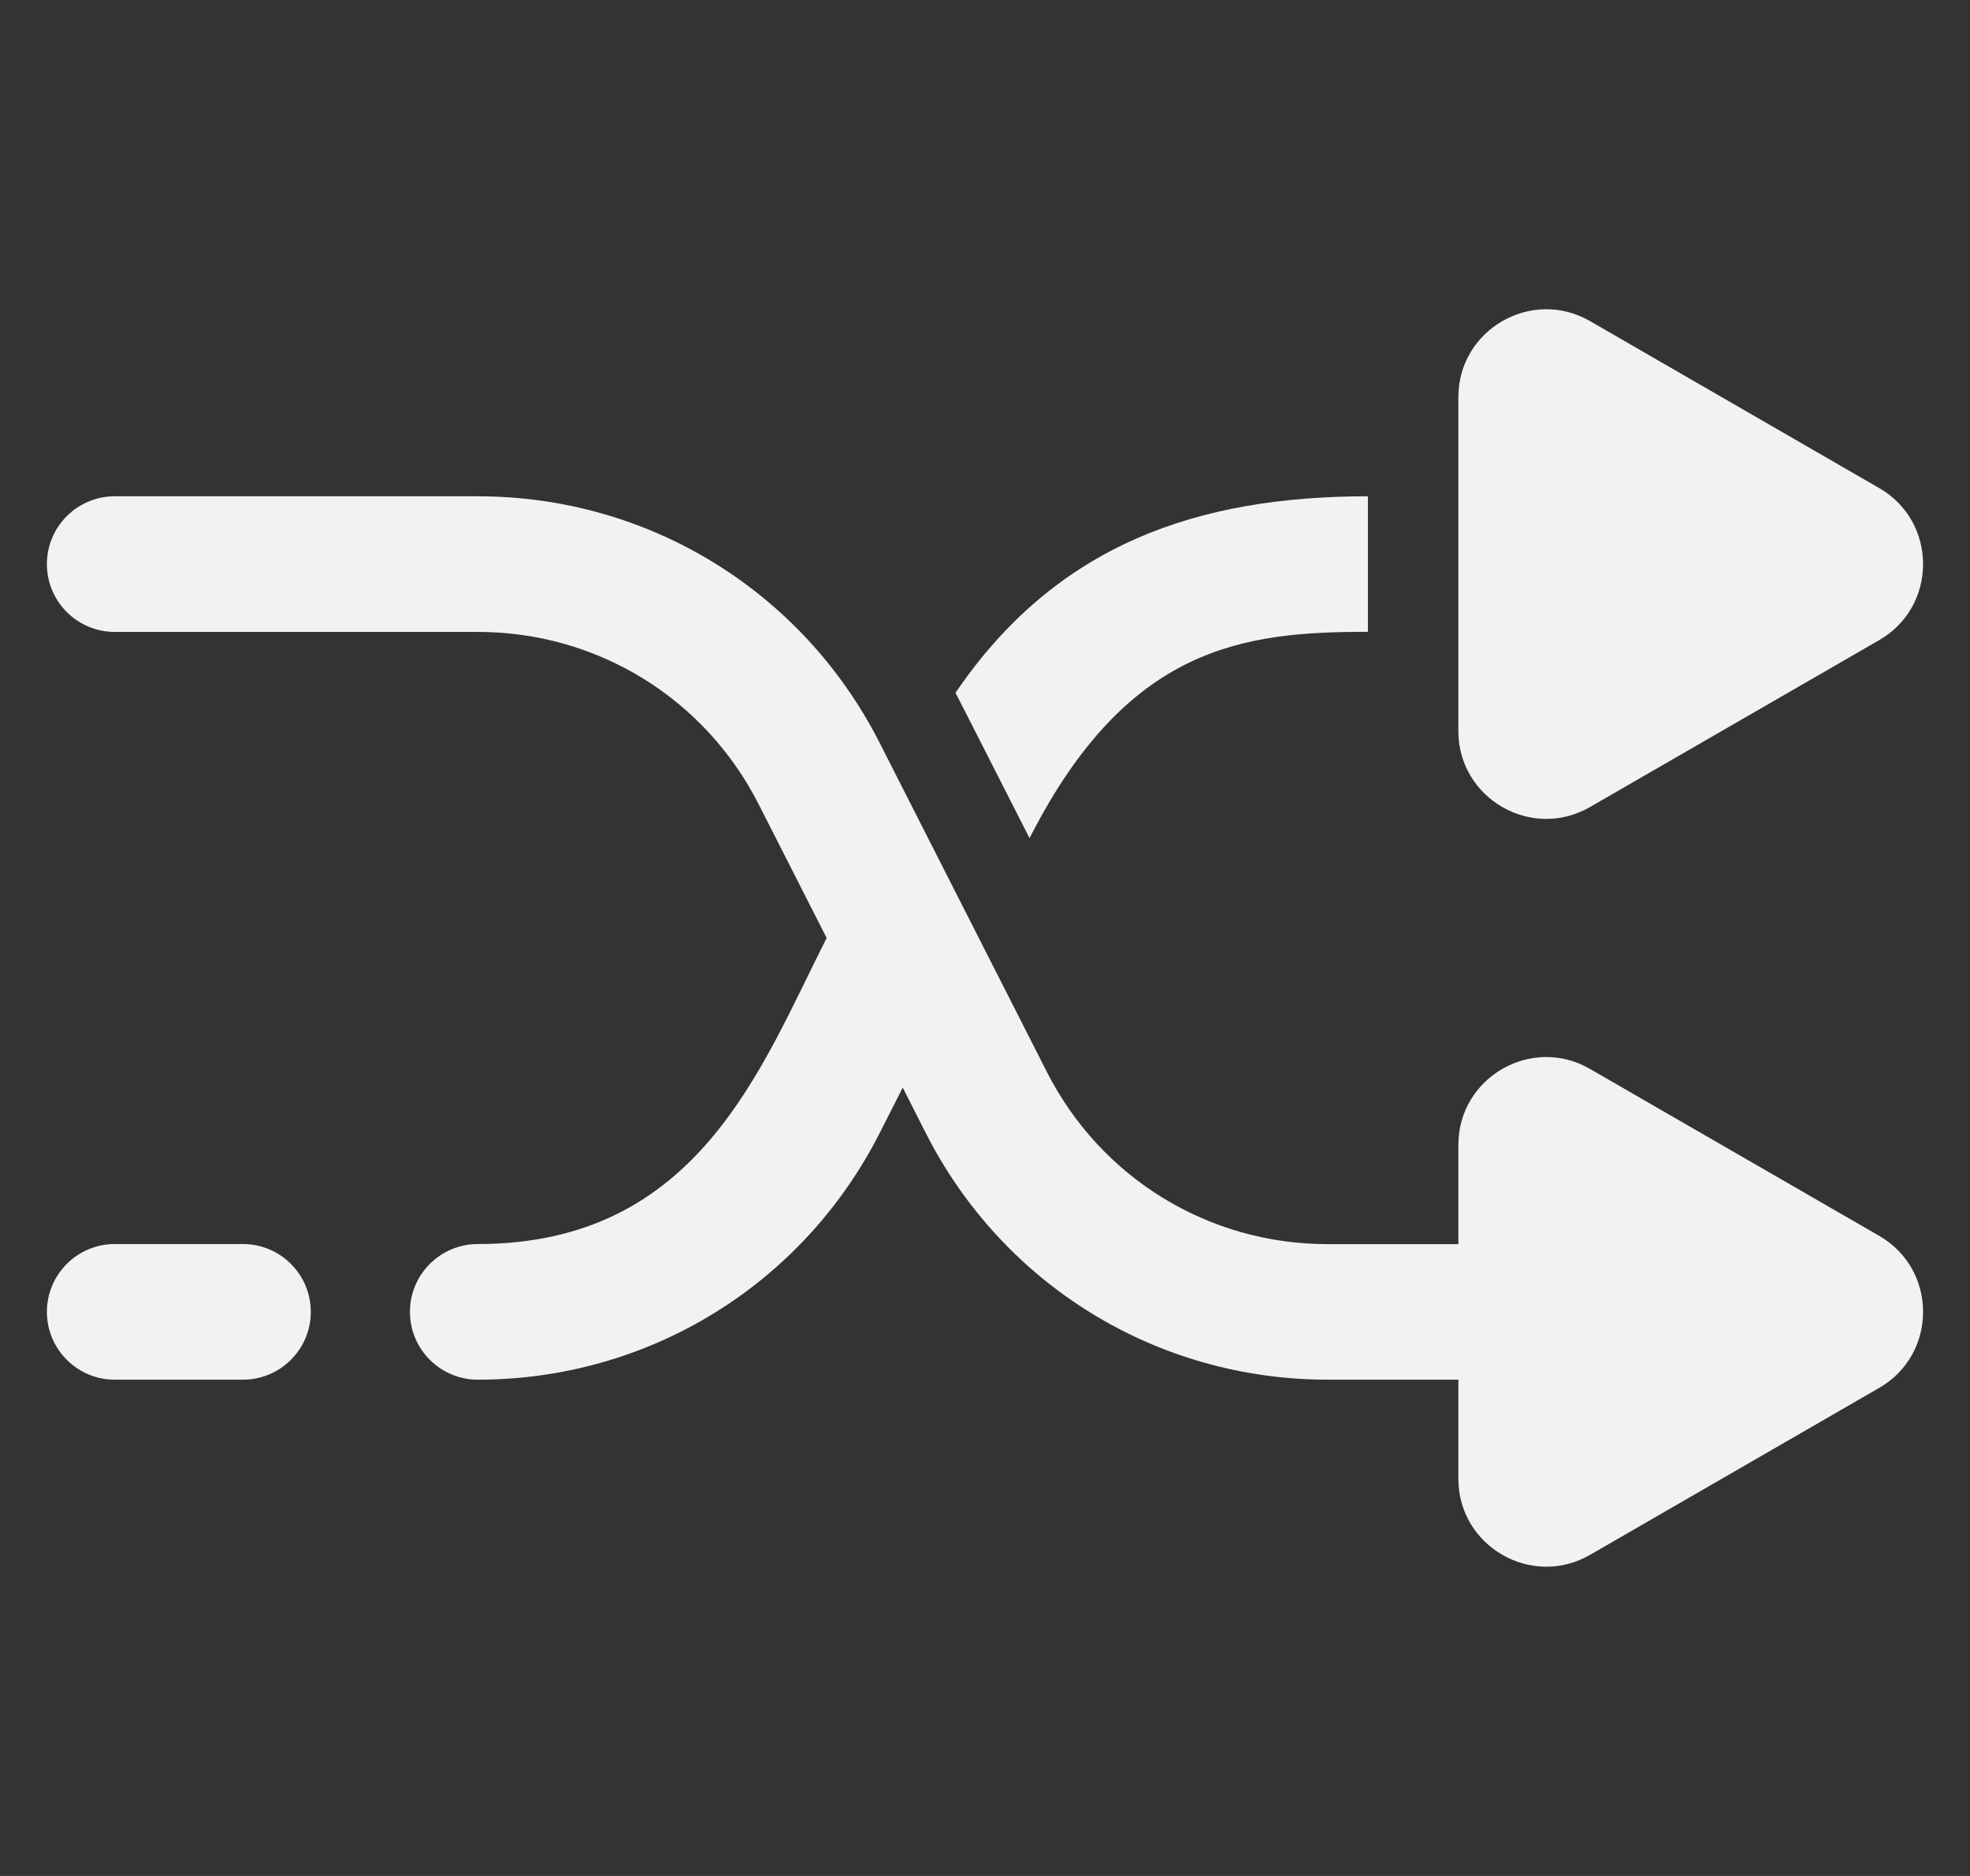 <svg width="21" height="20" viewBox="0 0 21 20" fill="none" xmlns="http://www.w3.org/2000/svg">
<rect x="0" y="0" width="21" height="20" fill="#333333" stroke="none"/>
<g clip-path="url(#clip0_341_693)">
<path d="M20.033 13.176L16.949 11.396C16.327 11.036 15.546 11.486 15.546 12.206V13.264H14.153C12.882 13.264 11.735 12.56 11.159 11.427L9.376 7.918C8.552 6.298 6.911 5.291 5.093 5.291H1.223C0.824 5.291 0.5 5.615 0.5 6.014C0.5 6.413 0.824 6.737 1.223 6.737H5.093C6.364 6.737 7.511 7.441 8.087 8.574L8.812 10C8.111 11.379 7.445 13.263 5.093 13.263C4.694 13.263 4.37 13.587 4.37 13.986C4.37 14.385 4.694 14.709 5.093 14.709C6.911 14.709 8.552 13.702 9.376 12.082L9.623 11.595L9.87 12.082C10.694 13.703 12.335 14.709 14.153 14.709H15.546V15.766C15.546 16.485 16.326 16.936 16.949 16.577L20.033 14.796C20.655 14.437 20.656 13.536 20.033 13.176Z" fill="#F2F2F2"/>
<path d="M2.59 13.263H1.223C0.824 13.263 0.5 13.587 0.5 13.986C0.5 14.385 0.824 14.709 1.223 14.709H2.59C2.989 14.709 3.313 14.385 3.313 13.986C3.313 13.587 2.989 13.263 2.59 13.263Z" fill="#F2F2F2"/>
<path d="M16.949 8.604L20.033 6.824C20.655 6.465 20.656 5.564 20.033 5.204L16.949 3.423C16.327 3.064 15.546 3.514 15.546 4.234V7.794C15.546 8.513 16.326 8.964 16.949 8.604Z" fill="#F2F2F2"/>
<path d="M14.582 6.736V5.291C12.768 5.291 11.262 5.802 10.185 7.387C10.244 7.498 10.127 7.27 10.975 8.936C12.02 6.879 13.262 6.736 14.582 6.736Z" fill="#F2F2F2"/>
</g>
<defs>
<clipPath id="clip0_341_693">
<rect width="20" height="20" fill="white" transform="translate(0.5)"/>
</clipPath>
</defs>
</svg>
